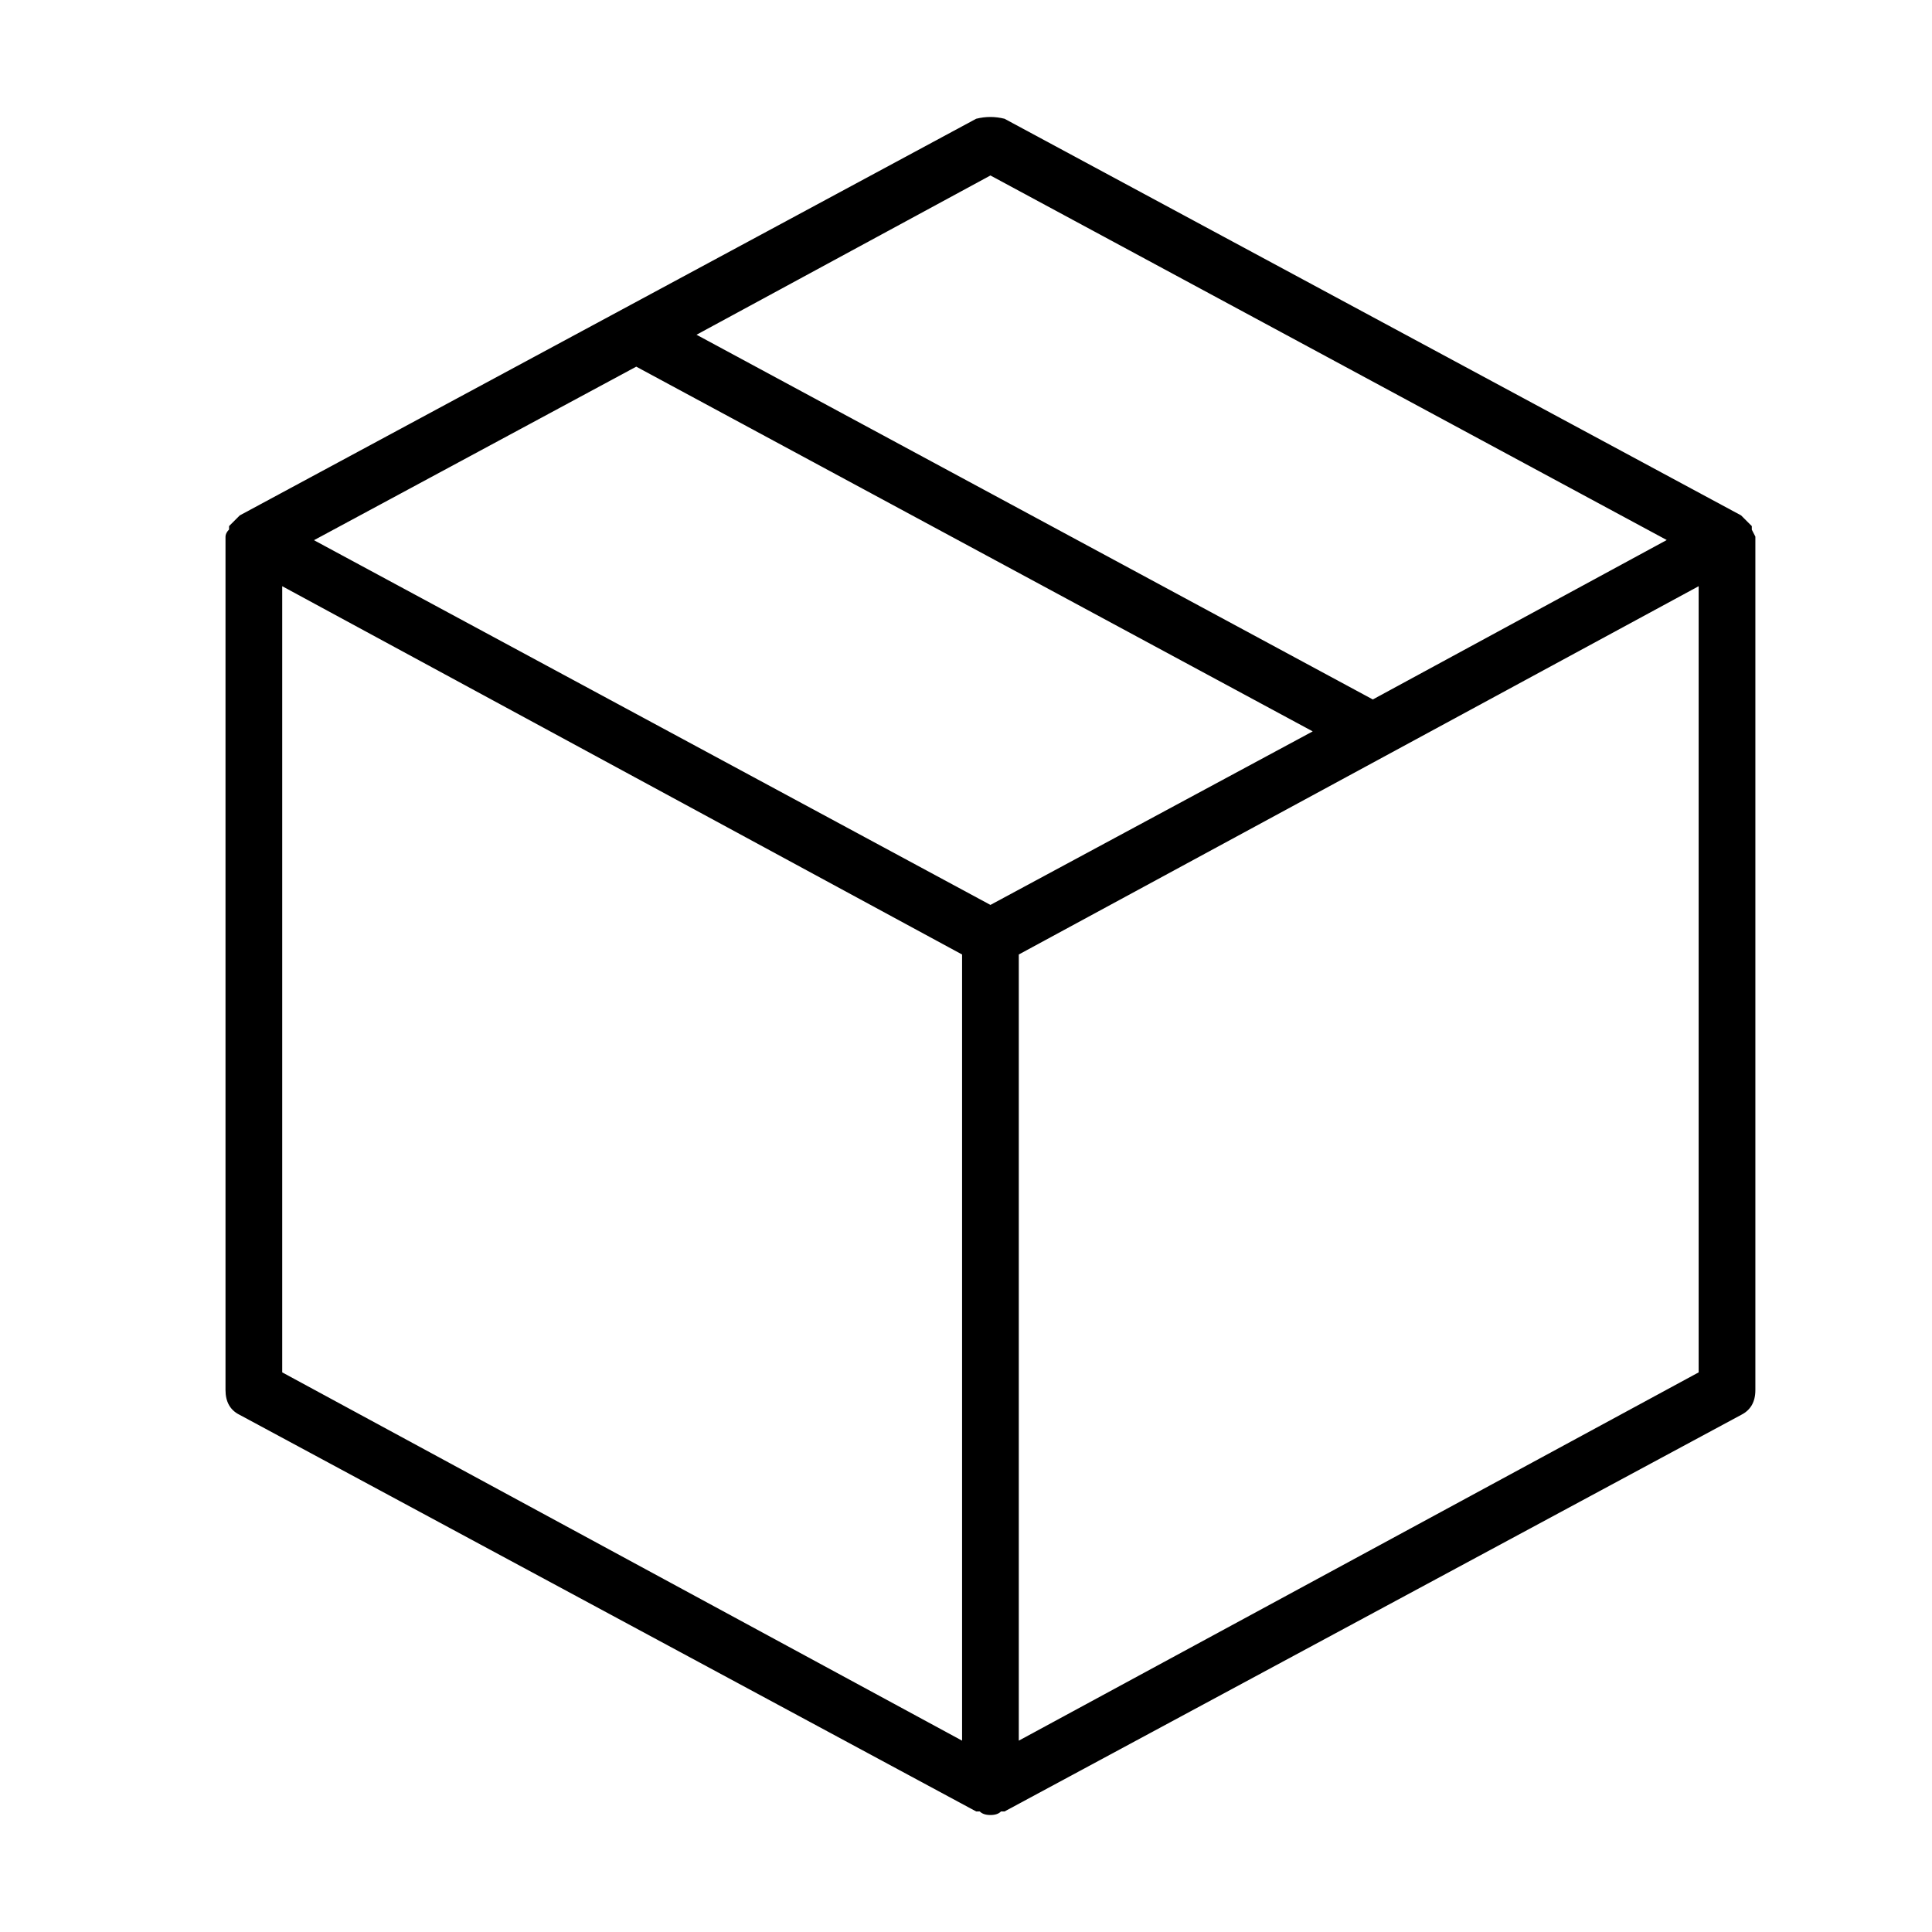 <?xml version="1.0" standalone="no"?><!DOCTYPE svg PUBLIC "-//W3C//DTD SVG 1.1//EN" "http://www.w3.org/Graphics/SVG/1.1/DTD/svg11.dtd"><svg t="1648327457528" class="icon" viewBox="0 0 1024 1024" version="1.1" xmlns="http://www.w3.org/2000/svg" p-id="6877" xmlns:xlink="http://www.w3.org/1999/xlink" width="200" height="200"><defs><style type="text/css">@font-face { font-family: feedback-iconfont; src: url("//at.alicdn.com/t/font_1031158_u69w8yhxdu.woff2?t=1630033759944") format("woff2"), url("//at.alicdn.com/t/font_1031158_u69w8yhxdu.woff?t=1630033759944") format("woff"), url("//at.alicdn.com/t/font_1031158_u69w8yhxdu.ttf?t=1630033759944") format("truetype"); }
</style></defs><path d="M930.382 736.741c0 6.3-2.52 10.619-7.47 13.139L532.422 960.11 530.532 960.11C529.362 961.37 527.472 962 524.952 962c-2.52 0-4.41-0.63-5.67-1.89L517.393 960.11 126.992 749.881C122.042 747.451 119.522 743.041 119.522 736.741L119.522 286.314 119.522 284.424c0-1.17 0.63-2.52 1.89-3.78L121.412 278.844l3.78-3.78 1.89-1.89L517.393 62.945c5.04-1.26 9.99-1.26 15.029-1e-8l390.4 210.229 1.89 1.89 3.78 3.78 0 1.89L930.382 284.424l0 1.89L930.382 736.741zM149.581 727.382l360.342 195.2 0-416.679L149.581 310.703 149.581 727.382zM695.764 387.649L337.222 194.338 166.41 286.314 524.952 479.624 695.764 387.649zM369.17 177.419L727.622 370.73l155.782-84.506L524.952 93.003 369.17 177.419zM900.323 727.382l0-416.679L539.981 505.903l0 416.679L900.323 727.382z" p-id="6878"></path></svg>